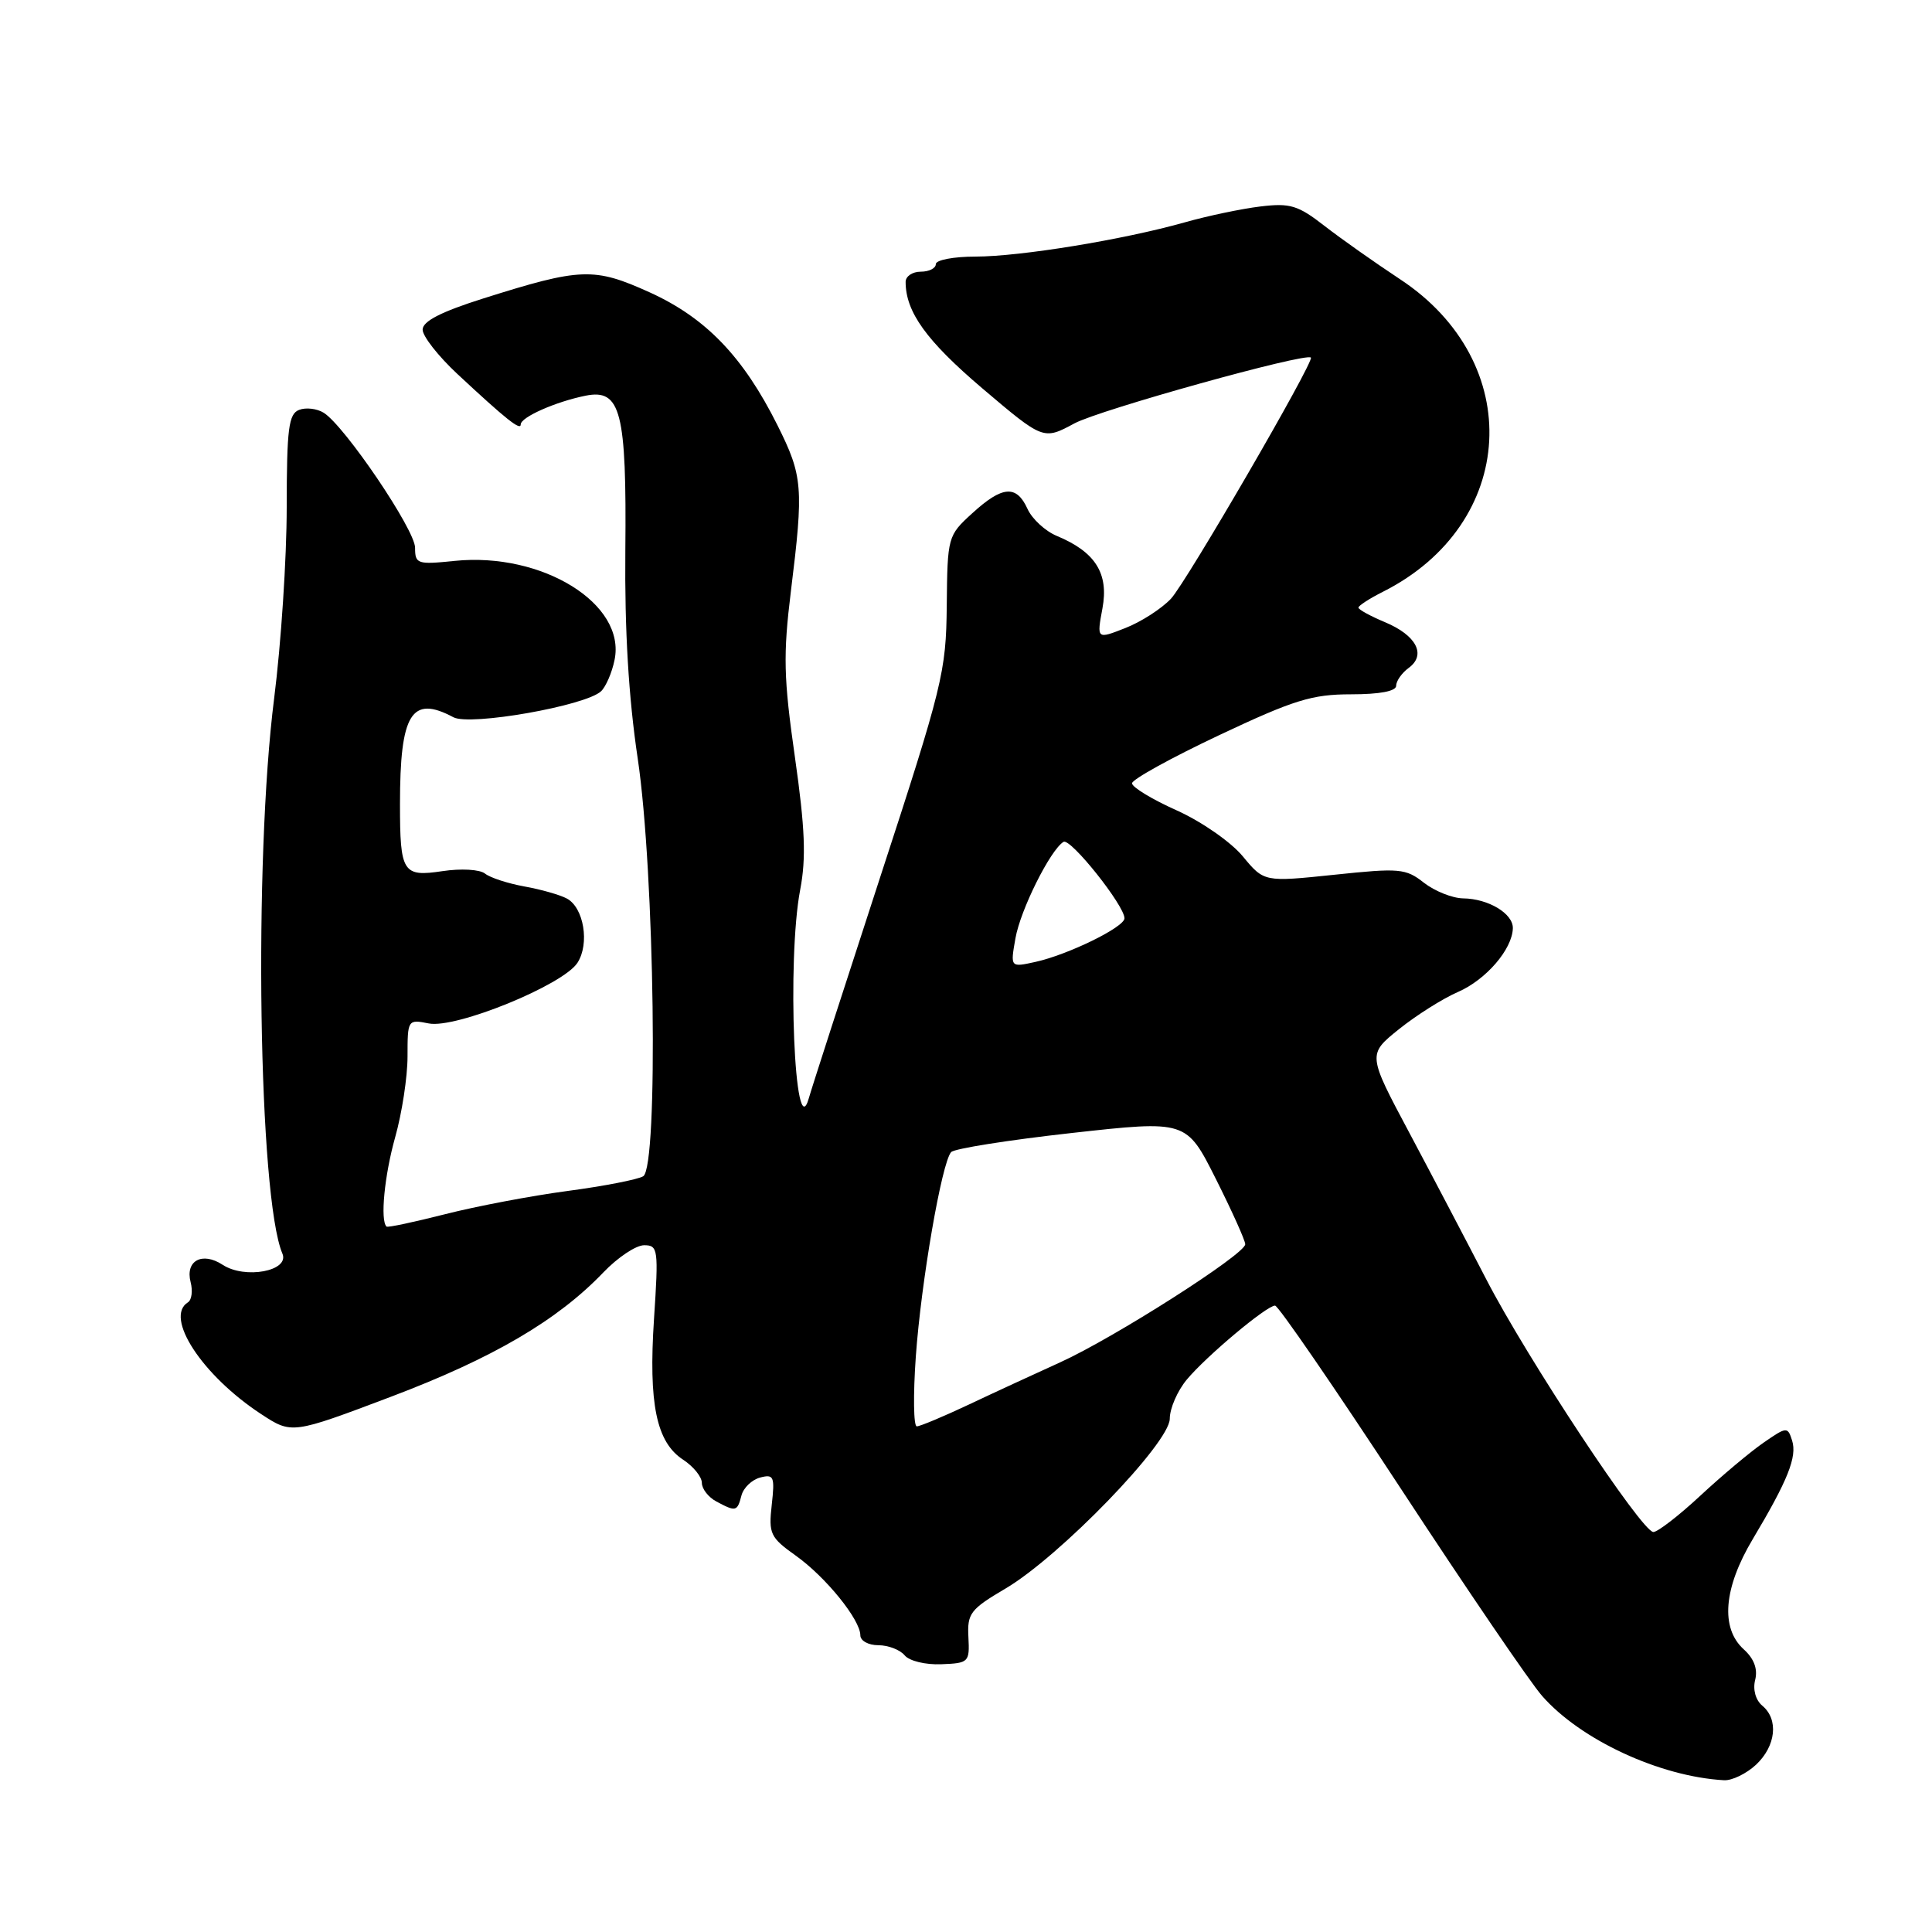 <?xml version="1.0" encoding="UTF-8" standalone="no"?>
<!DOCTYPE svg PUBLIC "-//W3C//DTD SVG 1.1//EN" "http://www.w3.org/Graphics/SVG/1.1/DTD/svg11.dtd" >
<svg xmlns="http://www.w3.org/2000/svg" xmlns:xlink="http://www.w3.org/1999/xlink" version="1.1" viewBox="0 0 256 256">
 <g >
 <path fill="currentColor"
d=" M 232.69 233.83 C 235.33 231.34 235.70 227.82 233.51 226.01 C 232.63 225.27 232.24 223.88 232.57 222.59 C 232.93 221.15 232.42 219.78 231.06 218.55 C 227.94 215.73 228.38 210.42 232.25 203.94 C 236.90 196.15 238.15 193.03 237.46 190.87 C 236.88 189.03 236.74 189.04 233.68 191.16 C 231.93 192.37 228.16 195.53 225.31 198.18 C 222.46 200.83 219.65 203.00 219.08 203.00 C 217.56 203.00 202.33 179.97 196.93 169.50 C 194.37 164.55 189.79 155.82 186.75 150.11 C 181.21 139.72 181.21 139.72 185.36 136.38 C 187.64 134.55 191.16 132.32 193.19 131.44 C 196.91 129.82 200.39 125.78 200.46 123.00 C 200.51 121.06 197.22 119.08 193.88 119.04 C 192.45 119.02 190.11 118.08 188.68 116.97 C 186.27 115.07 185.45 115.00 176.80 115.91 C 167.50 116.88 167.50 116.88 164.67 113.46 C 163.09 111.56 159.21 108.86 155.92 107.38 C 152.66 105.92 150.00 104.31 150.00 103.79 C 150.00 103.28 155.18 100.42 161.51 97.43 C 171.45 92.74 173.85 92.00 179.01 92.00 C 182.83 92.00 185.00 91.59 185.00 90.86 C 185.00 90.23 185.75 89.17 186.66 88.50 C 189.03 86.77 187.68 84.18 183.51 82.44 C 181.58 81.63 180.00 80.77 180.00 80.51 C 180.00 80.26 181.46 79.31 183.25 78.41 C 201.06 69.44 202.22 47.99 185.50 36.99 C 182.20 34.81 177.70 31.64 175.50 29.93 C 171.99 27.20 170.95 26.88 167.00 27.36 C 164.53 27.66 160.03 28.60 157.00 29.46 C 148.86 31.76 135.23 33.99 129.25 34.00 C 126.36 34.00 124.00 34.45 124.00 35.00 C 124.00 35.55 123.10 36.00 122.00 36.00 C 120.90 36.00 120.00 36.61 120.00 37.35 C 120.00 41.33 122.75 45.15 130.14 51.44 C 138.25 58.32 138.25 58.32 142.37 56.10 C 145.72 54.30 172.98 46.71 173.70 47.38 C 174.20 47.85 157.17 77.19 155.16 79.33 C 153.91 80.66 151.19 82.41 149.11 83.22 C 145.32 84.71 145.32 84.71 146.08 80.61 C 146.94 75.98 145.14 73.13 140.03 71.01 C 138.51 70.38 136.76 68.77 136.15 67.43 C 134.69 64.22 132.82 64.36 128.83 68.01 C 125.58 70.97 125.54 71.13 125.45 80.26 C 125.36 89.05 124.93 90.81 116.54 116.50 C 111.70 131.35 107.48 144.40 107.18 145.50 C 105.29 152.20 104.26 127.16 106.03 117.89 C 106.83 113.70 106.68 109.79 105.33 100.32 C 103.83 89.82 103.76 86.79 104.80 78.32 C 106.50 64.59 106.38 63.08 103.03 56.37 C 98.48 47.26 93.53 42.12 86.09 38.74 C 78.71 35.40 76.98 35.46 64.03 39.55 C 58.43 41.32 56.00 42.57 56.00 43.68 C 56.00 44.55 58.07 47.19 60.59 49.54 C 67.07 55.58 69.00 57.11 69.00 56.24 C 69.00 55.28 73.62 53.23 77.60 52.43 C 82.26 51.50 83.04 54.52 82.86 73.00 C 82.76 83.47 83.29 92.40 84.50 100.50 C 86.75 115.58 87.26 154.60 85.23 155.86 C 84.53 156.29 80.02 157.17 75.20 157.81 C 70.39 158.45 63.08 159.84 58.97 160.89 C 54.86 161.93 51.37 162.68 51.22 162.53 C 50.36 161.74 50.94 155.75 52.36 150.70 C 53.26 147.51 54.00 142.69 54.00 139.98 C 54.00 135.11 54.03 135.06 56.81 135.61 C 60.39 136.33 74.63 130.52 76.52 127.57 C 78.15 125.04 77.36 120.26 75.11 119.06 C 74.20 118.57 71.67 117.85 69.48 117.46 C 67.29 117.06 64.94 116.30 64.26 115.75 C 63.56 115.20 61.09 115.06 58.63 115.43 C 53.37 116.22 53.00 115.64 53.00 106.54 C 53.00 94.54 54.52 92.07 60.08 95.04 C 62.28 96.22 77.62 93.52 79.65 91.59 C 80.28 90.99 81.09 89.13 81.43 87.45 C 82.98 80.03 71.87 73.14 60.25 74.32 C 55.30 74.83 55.00 74.73 55.00 72.58 C 55.00 70.20 45.68 56.44 42.89 54.69 C 42.00 54.14 40.54 53.96 39.64 54.31 C 38.24 54.84 38.00 56.78 37.99 67.22 C 37.99 73.97 37.24 85.35 36.33 92.50 C 33.59 114.05 34.25 158.64 37.42 166.11 C 38.40 168.42 32.46 169.53 29.50 167.59 C 26.79 165.82 24.52 167.05 25.26 169.90 C 25.56 171.05 25.40 172.25 24.91 172.56 C 21.73 174.52 26.78 182.24 34.58 187.36 C 38.67 190.04 38.67 190.04 51.82 185.07 C 65.30 179.97 73.87 174.95 79.95 168.60 C 81.84 166.62 84.27 165.00 85.35 165.00 C 87.20 165.00 87.27 165.52 86.66 174.75 C 85.92 186.03 86.97 191.10 90.52 193.42 C 91.88 194.31 93.00 195.69 93.00 196.49 C 93.00 197.28 93.87 198.40 94.93 198.96 C 97.51 200.34 97.69 200.30 98.25 198.15 C 98.52 197.13 99.63 196.07 100.73 195.78 C 102.54 195.31 102.68 195.65 102.26 199.40 C 101.83 203.23 102.06 203.72 105.43 206.12 C 109.41 208.95 114.00 214.62 114.00 216.69 C 114.00 217.41 115.07 218.00 116.38 218.00 C 117.69 218.00 119.26 218.60 119.87 219.34 C 120.49 220.09 122.64 220.61 124.74 220.52 C 128.37 220.38 128.49 220.25 128.32 216.94 C 128.15 213.79 128.57 213.24 133.22 210.50 C 140.42 206.26 154.98 191.21 155.00 188.00 C 155.00 186.62 156.02 184.29 157.25 182.81 C 159.86 179.68 167.83 173.00 168.95 173.00 C 169.38 173.00 176.87 183.91 185.61 197.24 C 194.35 210.58 202.77 222.94 204.33 224.71 C 209.43 230.54 219.93 235.41 228.44 235.89 C 229.50 235.95 231.41 235.02 232.69 233.83 Z  M 121.35 179.75 C 122.05 169.89 124.78 154.06 126.03 152.66 C 126.44 152.20 133.63 151.06 141.99 150.13 C 157.20 148.44 157.20 148.44 161.10 156.20 C 163.24 160.46 165.00 164.37 165.00 164.87 C 165.00 166.19 147.56 177.31 140.47 180.52 C 137.19 182.01 131.74 184.52 128.38 186.11 C 125.01 187.70 121.90 189.00 121.48 189.00 C 121.05 189.00 120.99 184.84 121.35 179.75 Z  M 134.55 124.34 C 135.21 120.56 139.16 112.64 140.92 111.55 C 141.83 110.99 149.00 119.98 149.00 121.68 C 149.00 122.85 141.52 126.51 137.19 127.46 C 133.87 128.19 133.87 128.19 134.55 124.34 Z "/>
</g>
</svg>